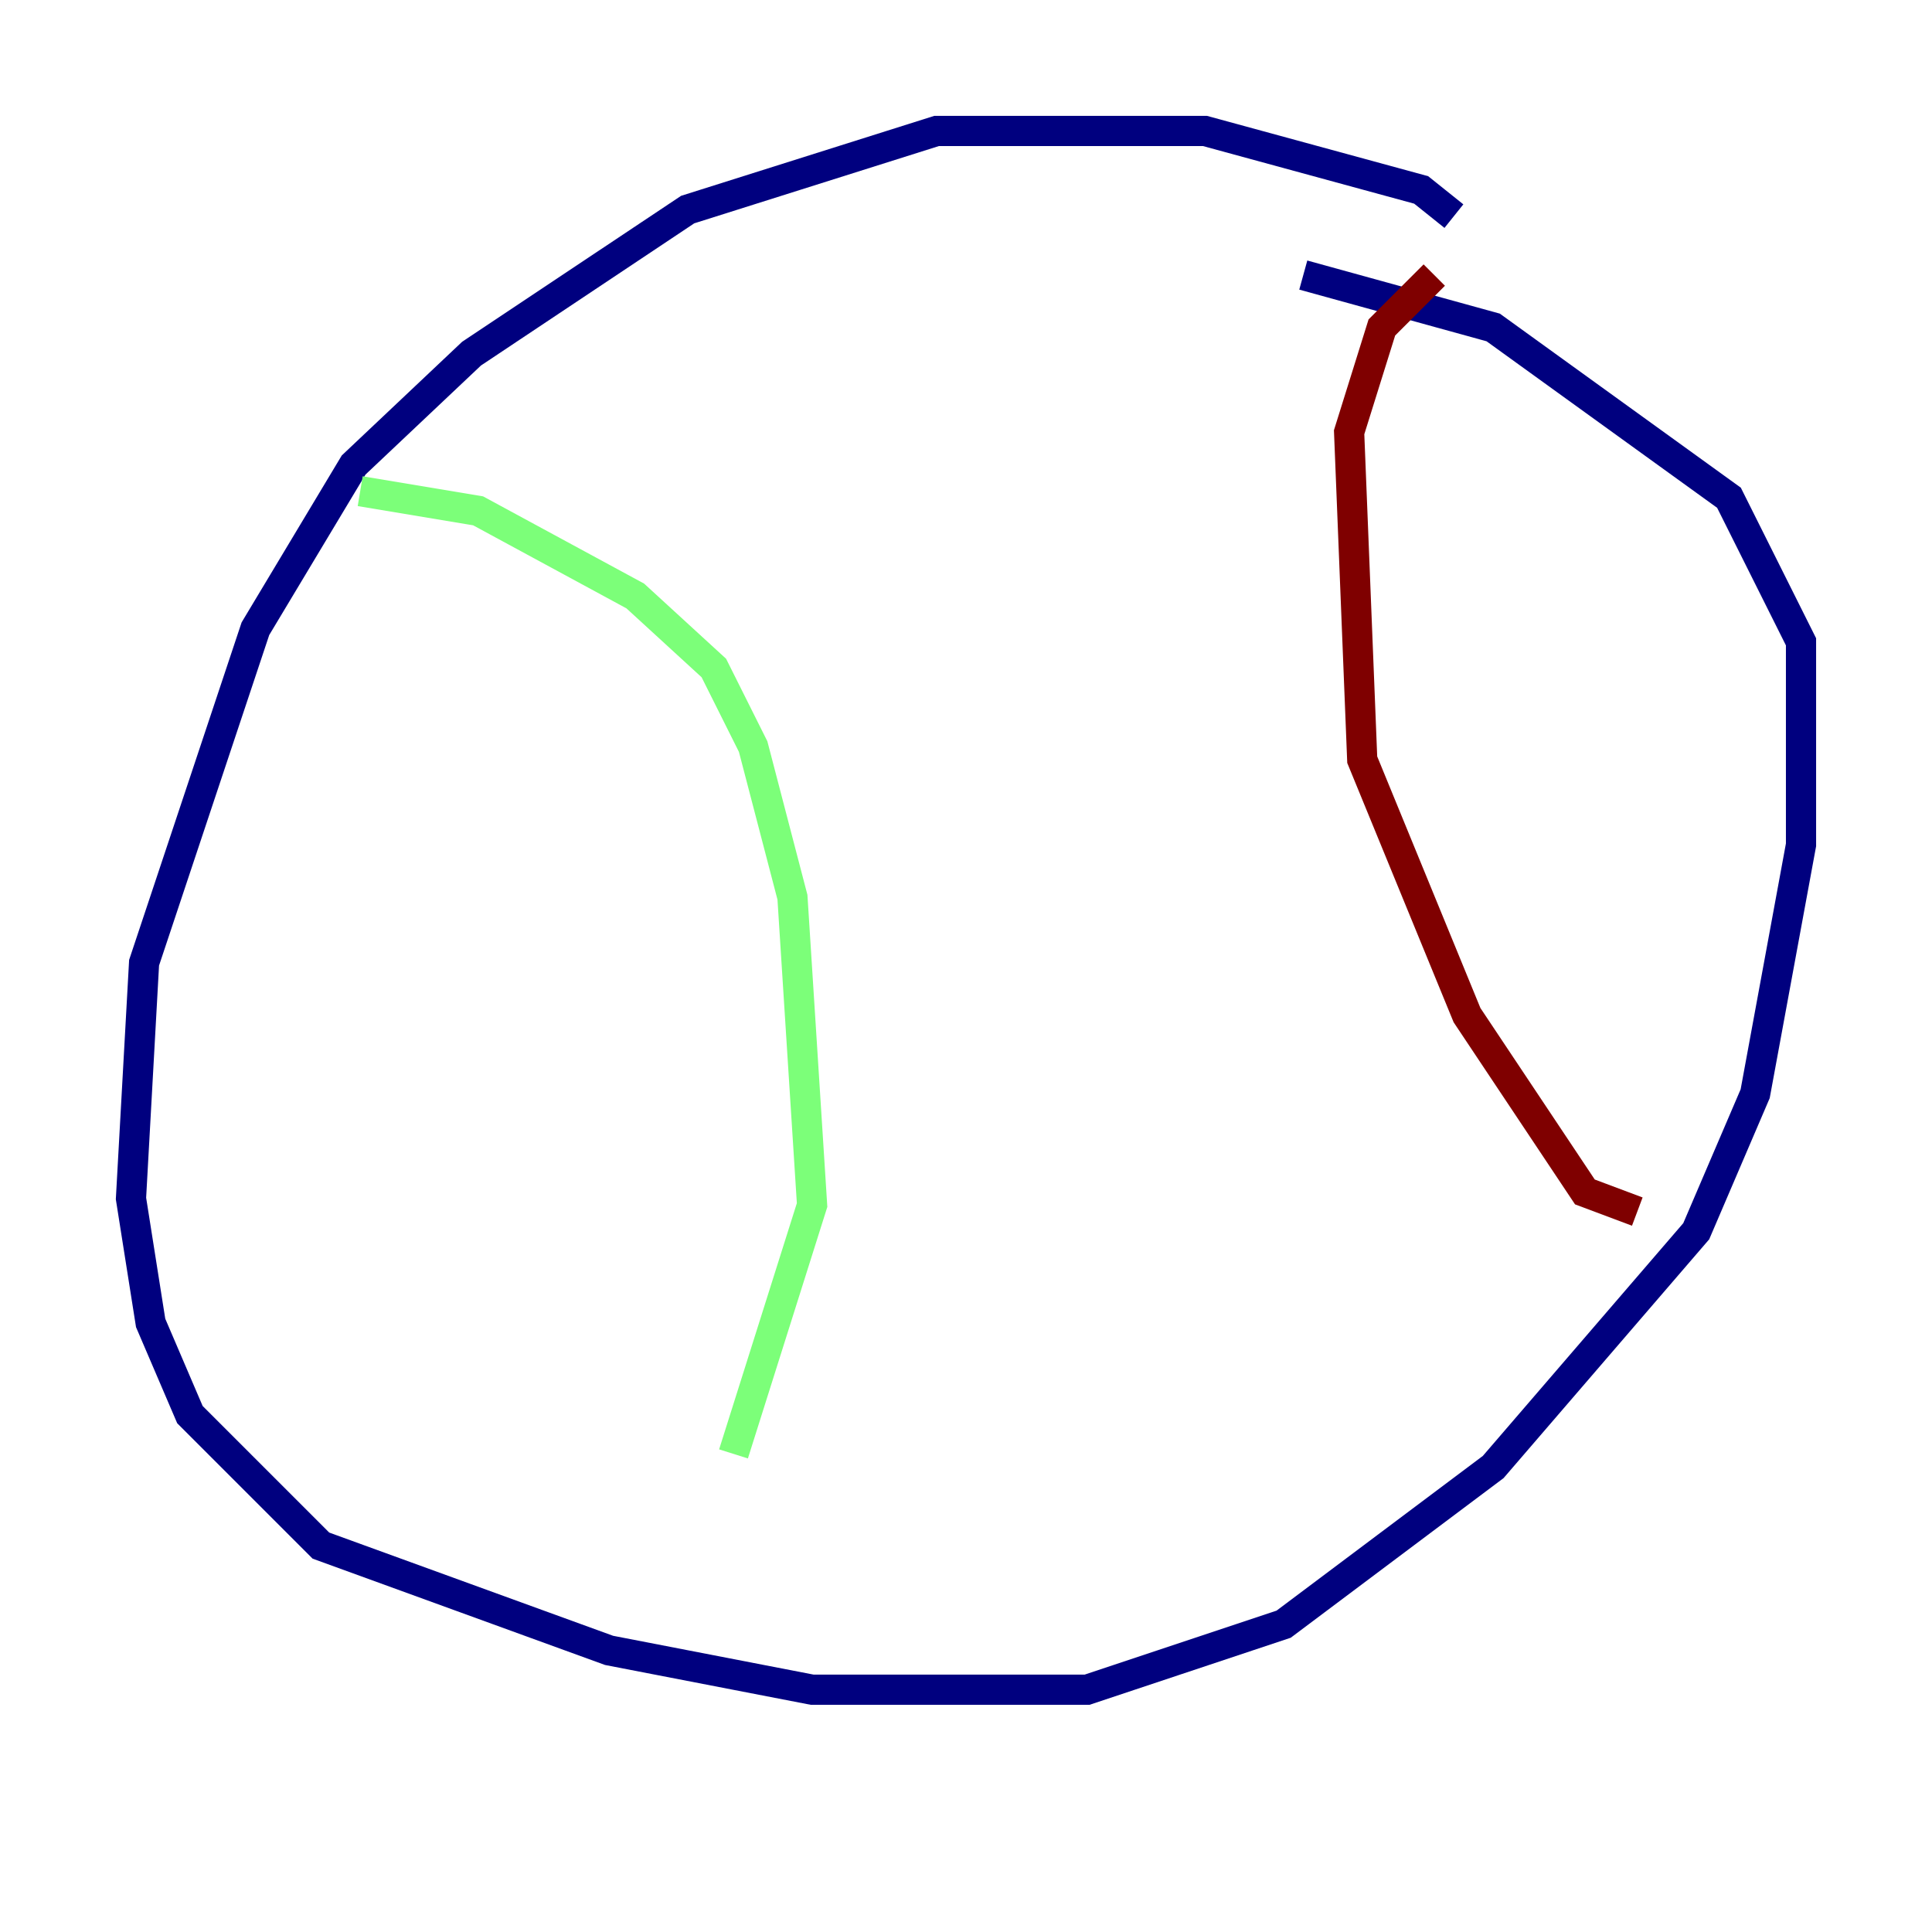 <?xml version="1.0" encoding="utf-8" ?>
<svg baseProfile="tiny" height="128" version="1.2" viewBox="0,0,128,128" width="128" xmlns="http://www.w3.org/2000/svg" xmlns:ev="http://www.w3.org/2001/xml-events" xmlns:xlink="http://www.w3.org/1999/xlink"><defs /><polyline fill="none" points="96.325,14.319 94.156,12.583 79.837,8.678 62.047,8.678 45.559,13.885 31.241,23.43 23.43,30.807 16.922,41.654 9.546,63.783 8.678,79.403 9.98,87.647 12.583,93.722 21.261,102.4 40.352,109.342 53.803,111.946 72.027,111.946 85.044,107.607 98.929,97.193 112.38,81.573 116.285,72.461 119.322,55.973 119.322,42.522 114.549,32.976 98.929,21.695 86.346,18.224" stroke="#00007f" stroke-width="2" /><polyline fill="none" points="23.864,32.542 31.675,33.844 42.088,39.485 47.295,44.258 49.898,49.464 52.502,59.444 53.803,79.837 48.597,96.325" stroke="#7cff79" stroke-width="2" /><polyline fill="none" points="108.475,80.271 105.003,78.969 97.193,67.254 90.251,50.332 89.383,28.637 91.552,21.695 95.024,18.224" stroke="#7f0000" stroke-width="2" /></svg>